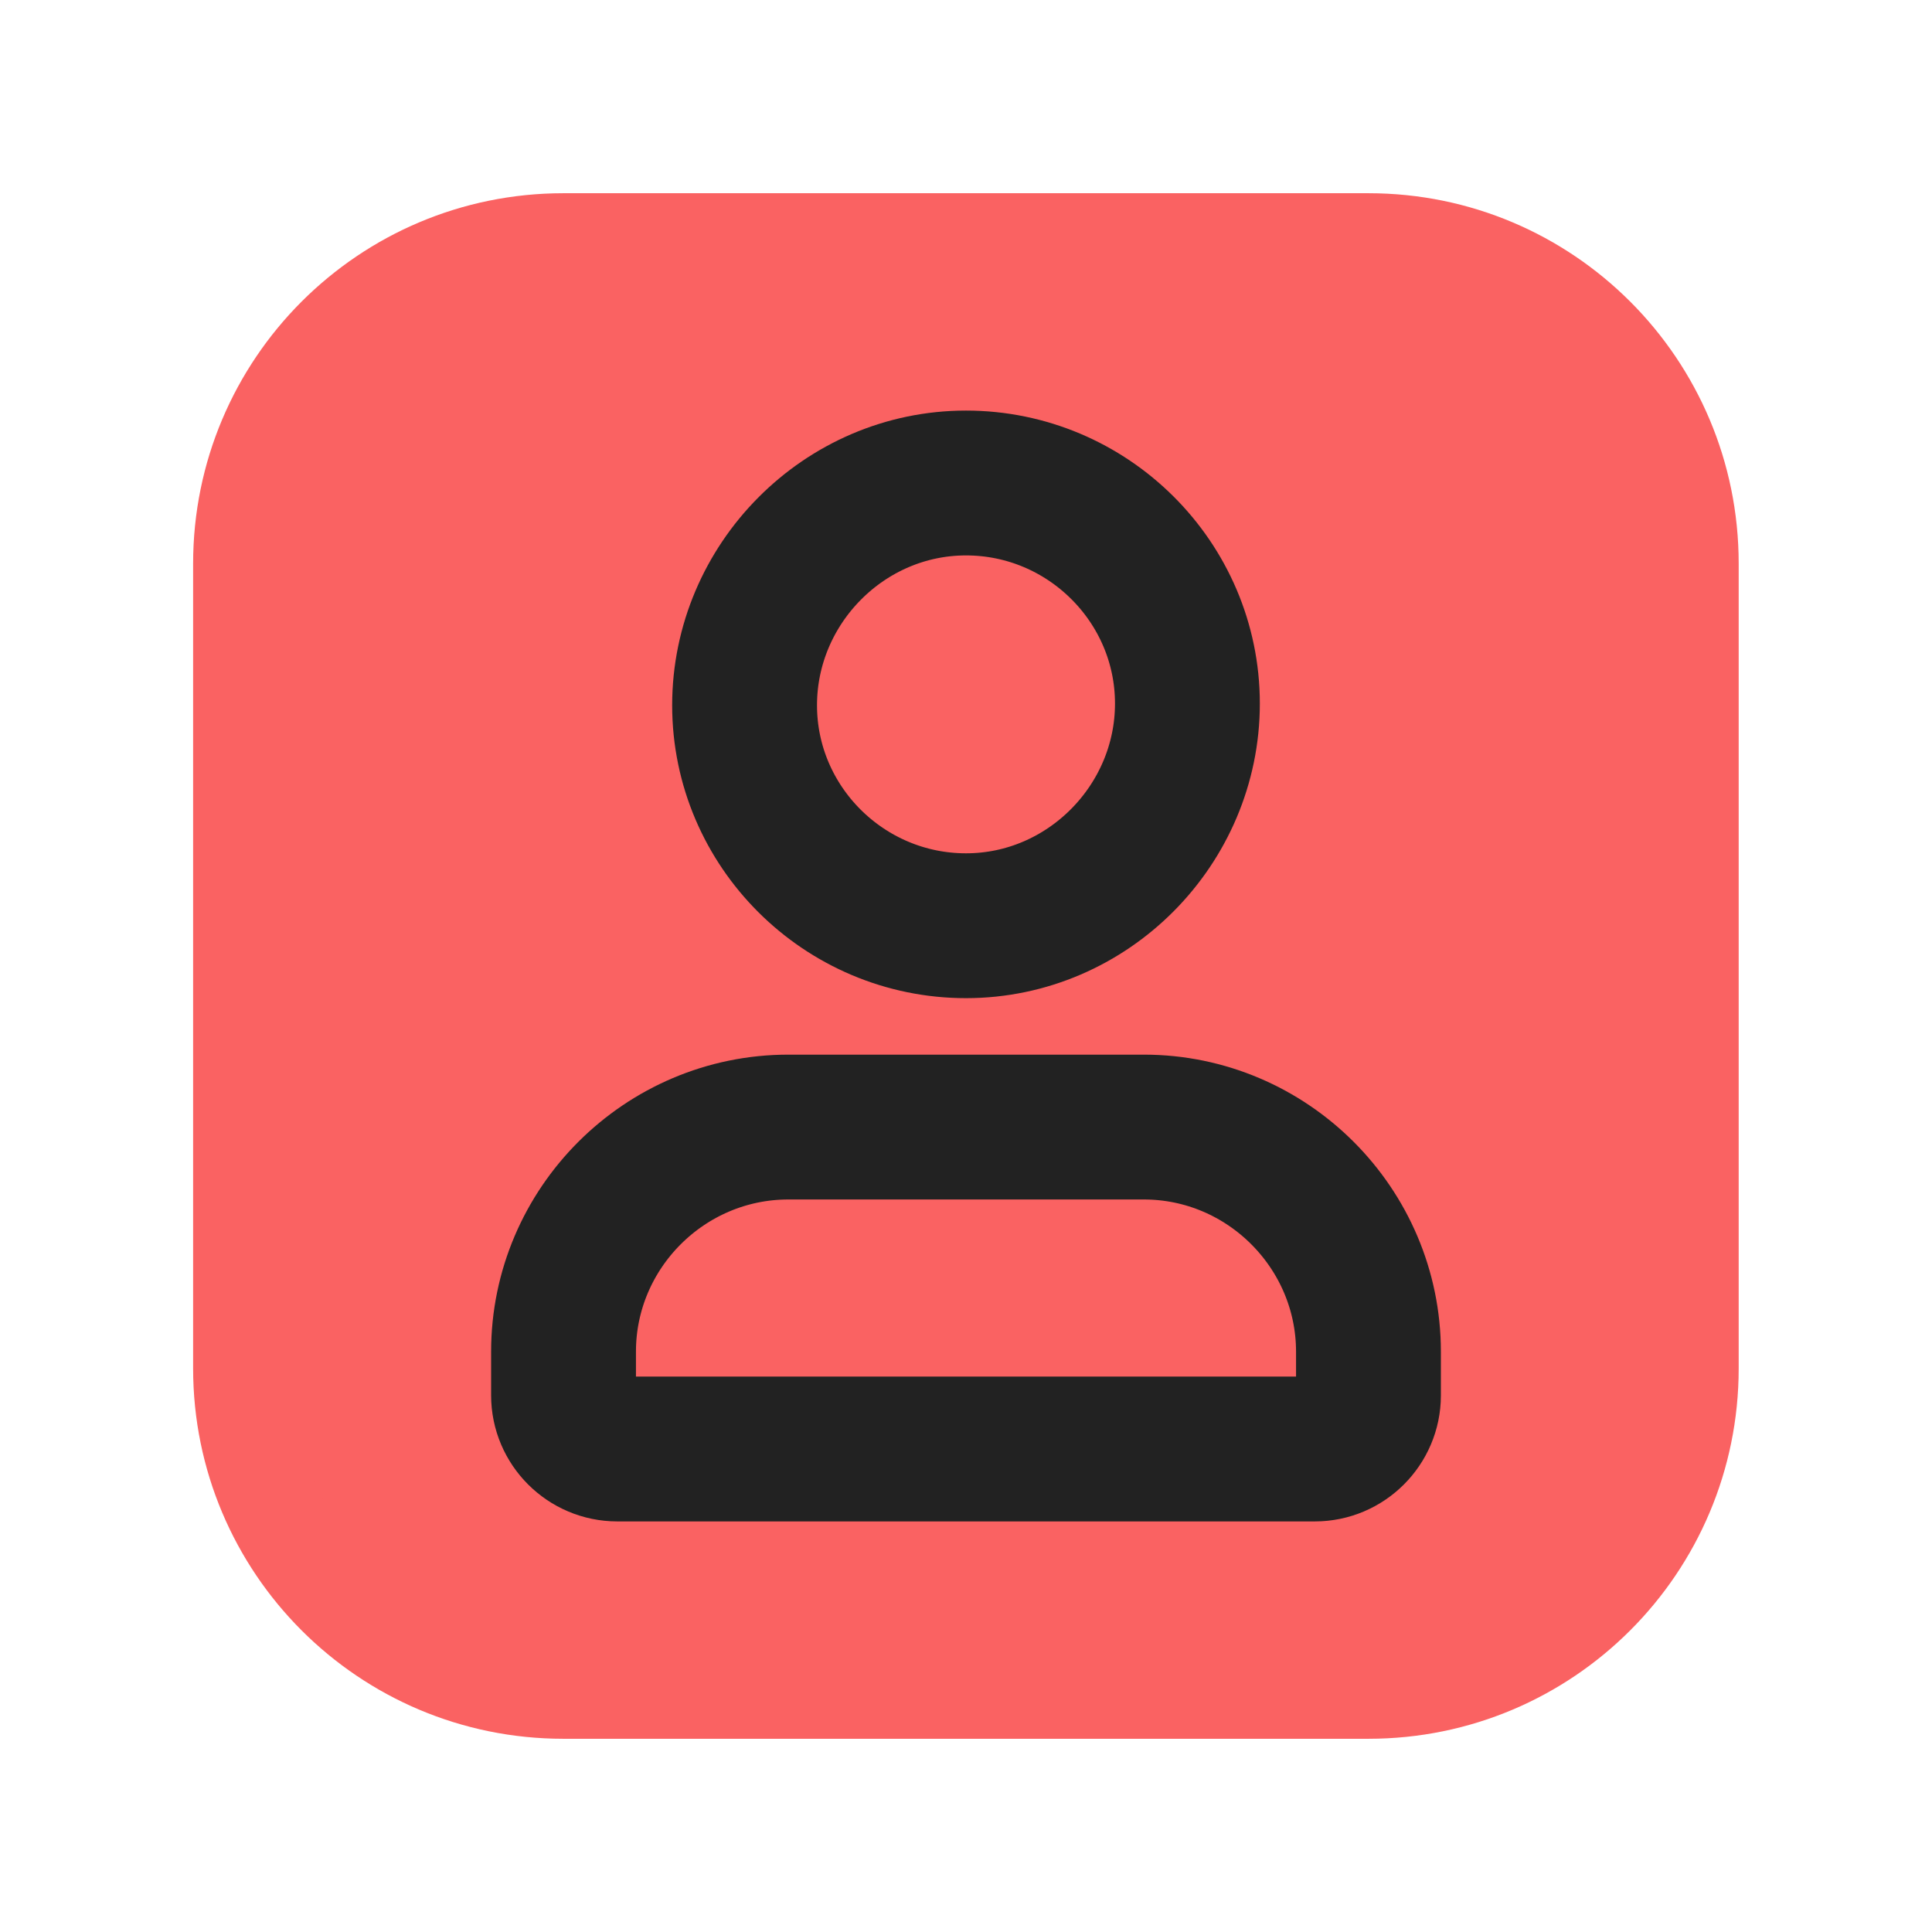 <svg width="20.008" height="20.008" viewBox="0 0 20.008 20.008" fill="none" xmlns="http://www.w3.org/2000/svg" xmlns:xlink="http://www.w3.org/1999/xlink">
	<desc>
			Created with Pixso.
	</desc>
	<defs/>
	<path id="Path" d="M14.172 17.507L5.834 17.507C3.992 17.507 2.5 16.014 2.5 14.172L2.5 5.836C2.5 3.994 3.992 2.501 5.834 2.501L14.172 2.501C16.014 2.501 17.506 3.994 17.506 5.836L17.506 14.172C17.506 16.014 16.014 17.507 14.172 17.507Z" fill="#FA6262" fill-opacity="1" fill-rule="evenodd"/>
	<path id="Path" d="M5.834 17.507C3.992 17.507 2.5 16.014 2.5 14.172L2.5 5.836C2.5 3.994 3.992 2.501 5.834 2.501L14.172 2.501C16.014 2.501 17.506 3.994 17.506 5.836L17.506 14.172C17.506 16.014 16.014 17.507 14.172 17.507L5.834 17.507Z" stroke="#FA6262" stroke-opacity="1" stroke-width="1" stroke-linejoin="round"/>
	<path id="Path" d="M6.393 15.006C6.086 15.006 5.836 14.756 5.836 14.45L5.836 13.998C5.836 12.719 6.883 11.672 8.164 11.672L11.846 11.672C13.125 11.672 14.172 12.719 14.172 13.999L14.172 14.451C14.172 14.756 13.922 15.006 13.617 15.006L6.393 15.006Z" stroke="#222222" stroke-opacity="1" stroke-width="1.5" stroke-linejoin="round"/>
	<path id="Path" d="M7.711 7.304C7.711 6.047 8.742 5.002 10.004 5.002C11.266 5.002 12.297 6.029 12.297 7.286C12.297 8.542 11.266 9.587 10.004 9.587C8.742 9.587 7.711 8.56 7.711 7.304Z" stroke="#222222" stroke-opacity="1" stroke-width="1.5" stroke-linejoin="round"/>
</svg>

